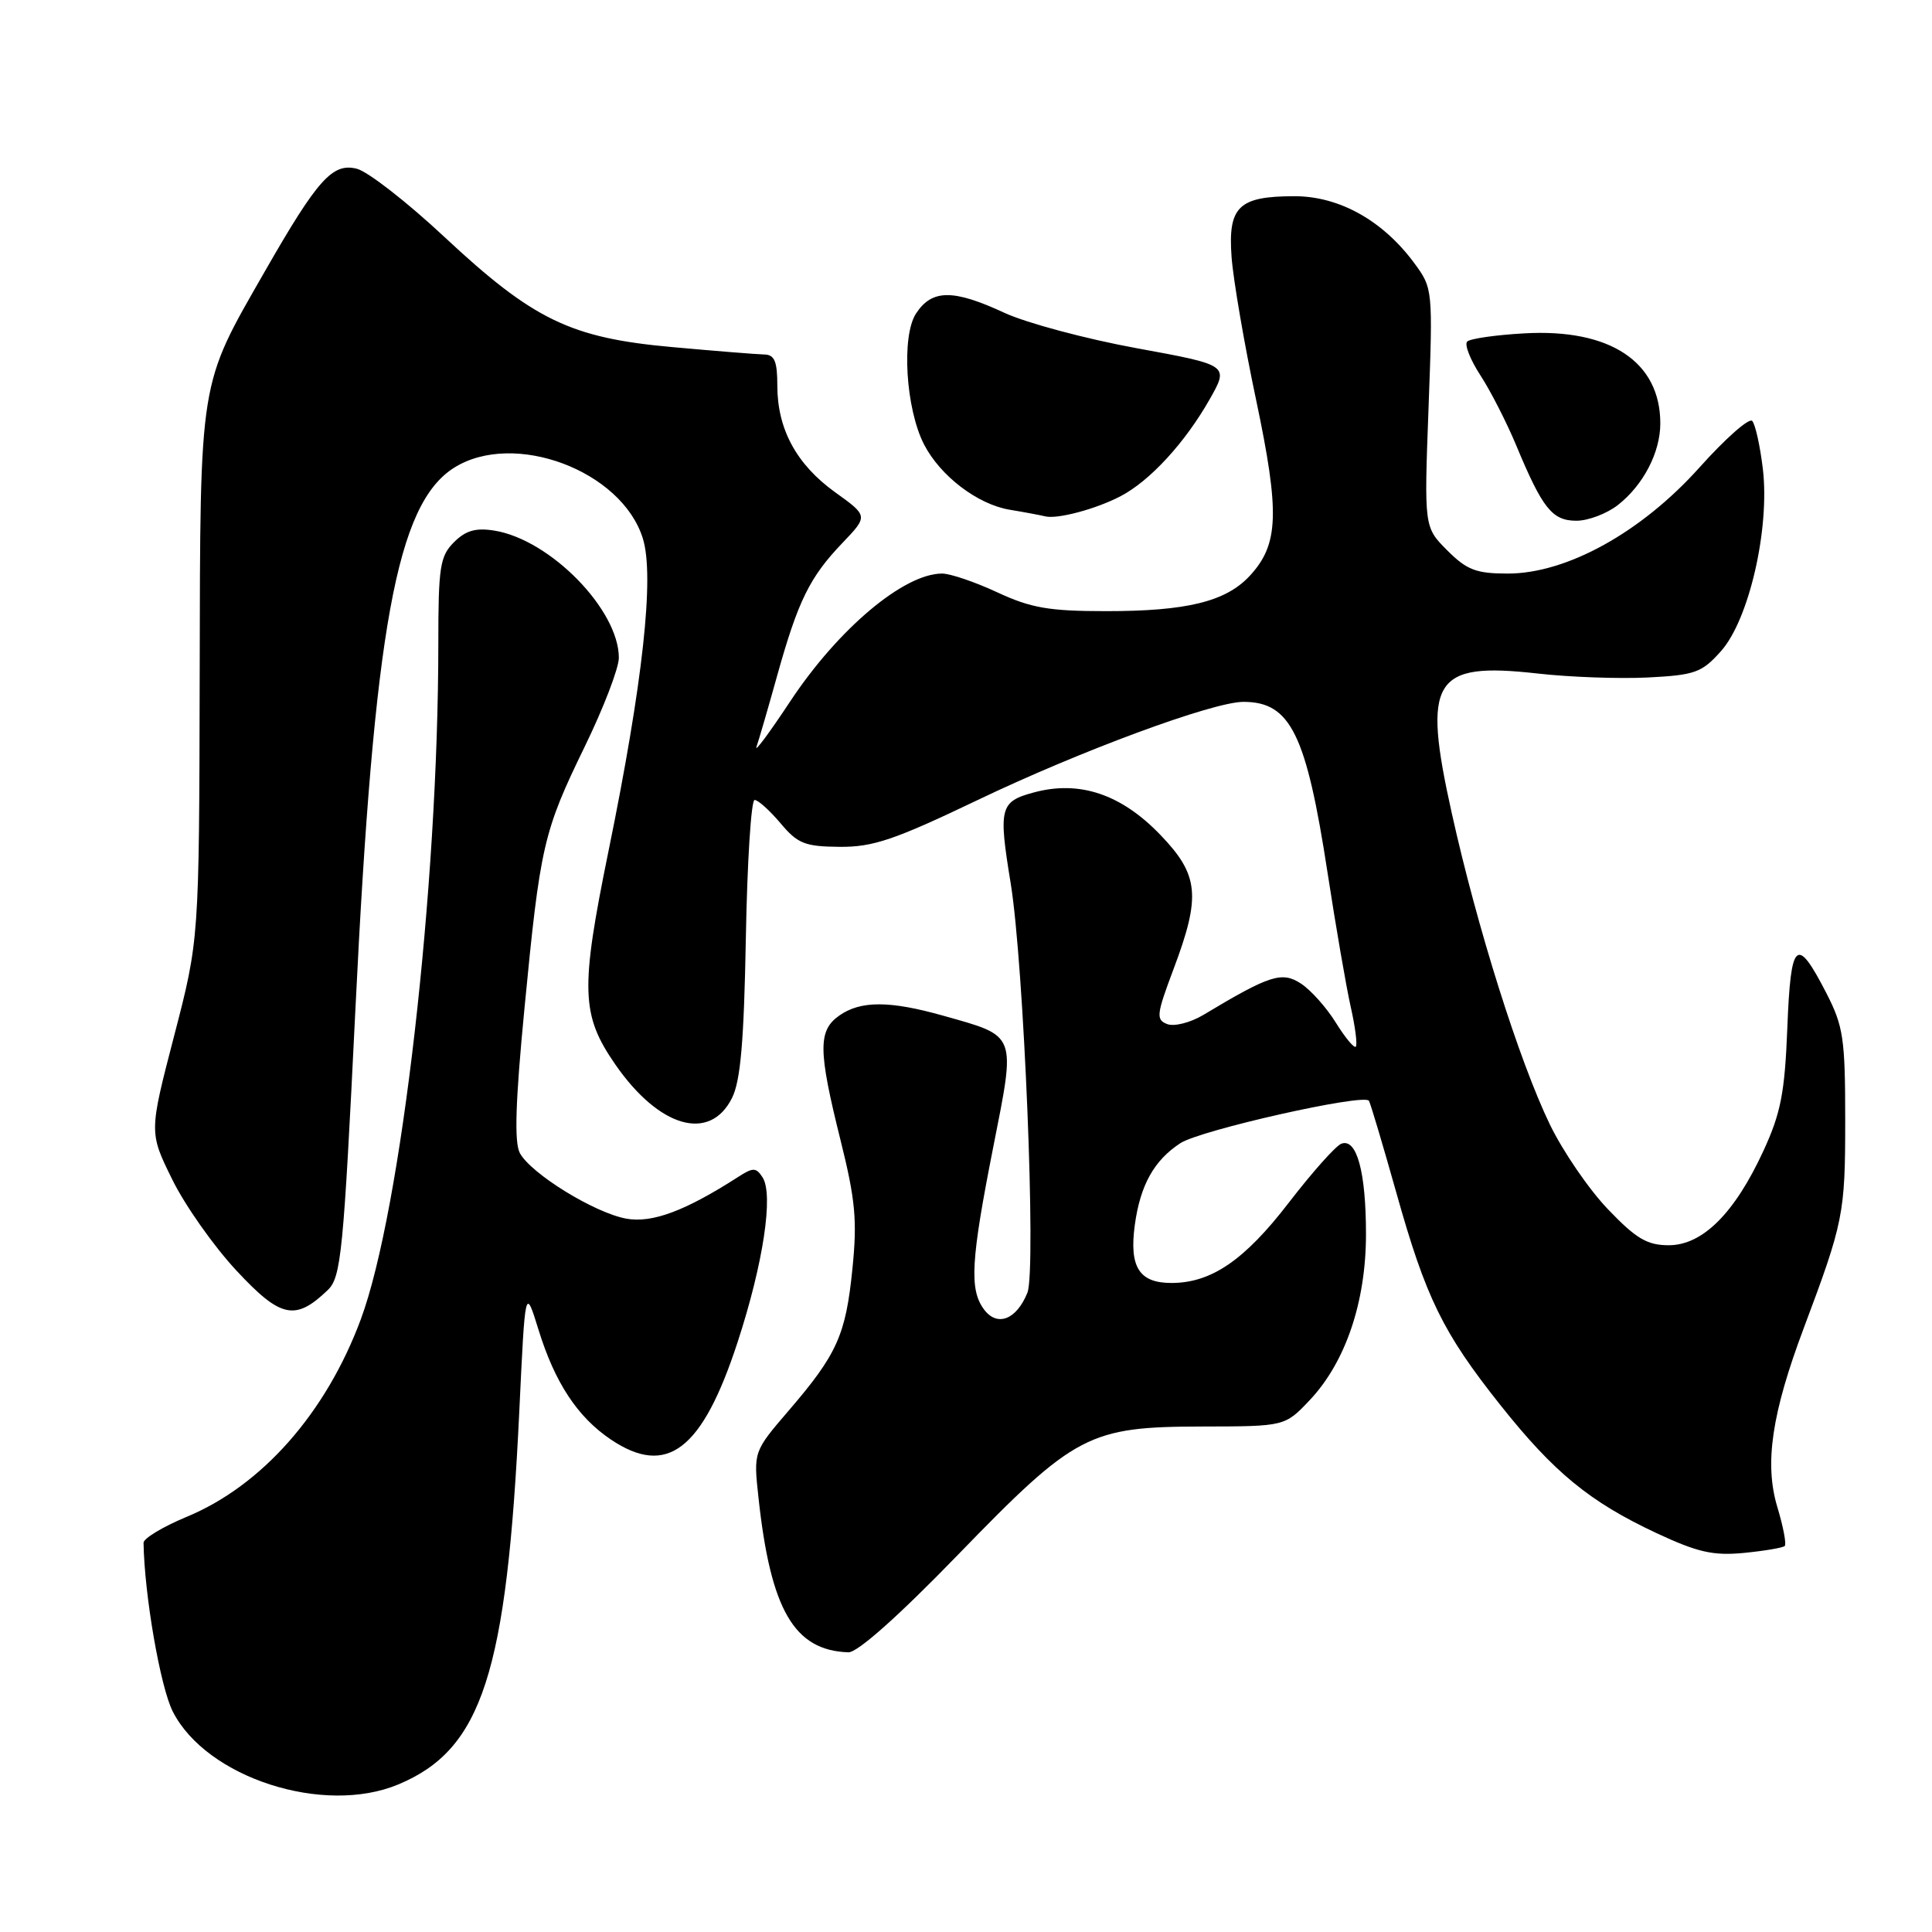 <?xml version="1.0" encoding="UTF-8" standalone="no"?>
<!DOCTYPE svg PUBLIC "-//W3C//DTD SVG 1.1//EN" "http://www.w3.org/Graphics/SVG/1.1/DTD/svg11.dtd" >
<svg xmlns="http://www.w3.org/2000/svg" xmlns:xlink="http://www.w3.org/1999/xlink" version="1.1" viewBox="0 0 256 256">
 <g >
 <path fill="currentColor"
d=" M 52.77 236.45 C 63.89 231.81 67.15 221.75 68.81 187.00 C 69.59 170.50 69.59 170.50 71.35 176.18 C 73.51 183.19 76.52 187.76 80.92 190.73 C 88.39 195.76 93.06 192.17 97.75 177.80 C 101.14 167.42 102.52 158.27 101.04 156.00 C 100.18 154.68 99.79 154.67 97.78 155.97 C 90.79 160.46 86.42 162.09 83.00 161.48 C 78.79 160.72 70.35 155.52 68.88 152.78 C 68.13 151.37 68.30 145.96 69.49 133.66 C 71.58 112.01 71.99 110.22 77.48 98.93 C 79.97 93.82 82.00 88.53 82.00 87.16 C 82.00 80.80 72.91 71.51 65.52 70.31 C 63.04 69.91 61.71 70.29 60.15 71.85 C 58.30 73.70 58.08 75.12 58.08 85.29 C 58.08 117.55 53.16 160.41 47.80 174.84 C 43.20 187.22 34.71 196.86 24.73 200.99 C 21.58 202.30 19.01 203.85 19.02 204.43 C 19.13 211.37 21.25 223.57 22.90 226.80 C 27.37 235.57 42.88 240.58 52.77 236.45 Z  M 126.92 206.03 C 142.51 189.96 144.23 189.05 159.38 189.02 C 170.26 189.00 170.26 189.00 173.56 185.51 C 178.30 180.48 181.00 172.50 181.00 163.53 C 181.00 155.26 179.77 150.77 177.73 151.55 C 176.99 151.83 173.85 155.36 170.75 159.39 C 164.89 167.00 160.50 170.00 155.22 170.00 C 150.94 170.00 149.61 167.89 150.37 162.30 C 151.09 157.04 152.92 153.75 156.40 151.48 C 159.05 149.74 180.80 144.85 181.39 145.86 C 181.60 146.21 183.23 151.68 185.01 158.00 C 188.94 172.01 191.19 176.59 198.81 186.18 C 205.91 195.12 210.65 199.00 219.46 203.13 C 224.94 205.69 226.99 206.16 231.08 205.77 C 233.81 205.50 236.24 205.09 236.49 204.85 C 236.73 204.61 236.29 202.28 235.50 199.67 C 233.78 193.94 234.76 187.29 239.00 176.00 C 244.28 161.94 244.50 160.83 244.50 148.47 C 244.50 137.58 244.26 135.98 241.98 131.55 C 238.05 123.91 237.28 124.60 236.83 136.21 C 236.49 144.81 235.97 147.49 233.66 152.50 C 229.85 160.76 225.60 165.00 221.12 165.00 C 218.26 165.00 216.80 164.14 213.07 160.24 C 210.55 157.62 207.09 152.56 205.36 148.99 C 201.30 140.58 195.73 122.91 192.37 107.76 C 188.43 90.04 189.87 87.69 203.70 89.24 C 207.99 89.73 214.59 89.96 218.37 89.77 C 224.59 89.45 225.50 89.13 228.03 86.29 C 231.75 82.13 234.52 70.08 233.59 62.15 C 233.22 59.06 232.58 56.18 232.17 55.77 C 231.75 55.35 228.61 58.12 225.20 61.93 C 217.51 70.52 207.62 76.00 199.79 76.00 C 195.60 76.00 194.37 75.53 191.77 72.93 C 188.70 69.85 188.70 69.85 189.29 54.03 C 189.87 38.36 189.85 38.19 187.41 34.88 C 183.25 29.23 177.46 26.00 171.54 26.00 C 164.12 26.00 162.70 27.37 163.19 34.06 C 163.41 37.05 164.87 45.59 166.45 53.03 C 169.60 67.99 169.45 72.14 165.60 76.30 C 162.43 79.72 157.25 80.99 146.50 80.98 C 139.01 80.98 136.60 80.56 132.15 78.49 C 129.21 77.12 125.92 76.00 124.83 76.00 C 119.77 76.00 111.07 83.32 104.71 92.93 C 101.96 97.09 99.95 99.80 100.24 98.95 C 100.54 98.10 101.78 93.83 103.00 89.45 C 105.76 79.58 107.30 76.46 111.63 71.94 C 115.04 68.37 115.04 68.37 110.65 65.22 C 105.54 61.54 103.00 56.86 103.00 51.10 C 103.00 47.87 102.63 46.99 101.25 46.97 C 100.29 46.95 94.80 46.51 89.06 45.99 C 75.60 44.78 70.67 42.39 58.90 31.41 C 53.96 26.79 48.73 22.72 47.28 22.36 C 44.06 21.55 42.09 23.74 35.07 36.00 C 26.31 51.29 26.54 49.84 26.46 89.50 C 26.39 124.50 26.39 124.50 23.07 137.27 C 19.75 150.05 19.75 150.05 22.82 156.28 C 24.50 159.71 28.33 165.14 31.33 168.36 C 37.19 174.66 39.13 175.07 43.43 170.94 C 45.20 169.24 45.51 166.06 47.09 133.79 C 49.56 83.20 52.56 66.76 60.18 61.97 C 68.10 57.00 82.39 62.36 85.18 71.35 C 86.74 76.36 85.19 90.48 80.62 112.82 C 76.88 131.14 76.99 134.49 81.54 141.06 C 87.34 149.43 94.05 151.36 96.99 145.50 C 98.13 143.24 98.58 137.99 98.83 124.25 C 99.01 114.21 99.53 106.00 99.99 106.00 C 100.45 106.00 101.99 107.39 103.42 109.08 C 105.69 111.79 106.65 112.17 111.25 112.21 C 115.68 112.25 118.53 111.28 129.50 106.03 C 143.11 99.51 160.72 93.00 164.76 93.00 C 171.00 93.00 173.09 97.25 175.92 115.72 C 177.00 122.75 178.37 130.70 178.97 133.38 C 179.58 136.07 179.88 138.45 179.65 138.69 C 179.42 138.92 178.23 137.48 177.00 135.50 C 175.78 133.52 173.70 131.20 172.40 130.34 C 169.86 128.68 168.28 129.18 159.42 134.50 C 157.72 135.51 155.58 136.05 154.67 135.70 C 153.15 135.12 153.23 134.45 155.50 128.41 C 159.15 118.72 158.87 115.94 153.75 110.62 C 148.57 105.23 143.04 103.37 137.00 105.00 C 132.49 106.21 132.28 107.03 133.92 117.03 C 135.67 127.75 137.33 168.28 136.14 171.28 C 134.69 174.89 132.11 175.87 130.36 173.47 C 128.43 170.83 128.65 166.99 131.60 152.05 C 134.61 136.80 134.83 137.36 124.93 134.57 C 117.90 132.59 114.04 132.58 111.22 134.56 C 108.38 136.55 108.40 139.14 111.36 151.02 C 113.35 158.99 113.60 161.72 112.95 168.12 C 112.07 176.90 110.92 179.45 104.50 186.92 C 99.84 192.35 99.84 192.35 100.50 198.42 C 102.11 213.34 105.23 218.70 112.42 218.94 C 113.62 218.98 119.09 214.11 126.92 206.03 Z  M 148.50 65.74 C 152.38 63.71 157.01 58.67 160.27 52.94 C 162.86 48.38 162.86 48.38 150.62 46.14 C 143.89 44.91 136.01 42.80 133.09 41.45 C 126.30 38.30 123.49 38.32 121.38 41.54 C 119.42 44.53 120.01 54.19 122.45 58.91 C 124.61 63.08 129.53 66.83 133.78 67.54 C 135.83 67.88 137.95 68.28 138.50 68.42 C 140.10 68.82 145.25 67.45 148.50 65.74 Z  M 214.39 66.91 C 217.76 64.26 220.00 59.94 220.00 56.10 C 220.00 47.94 213.34 43.53 202.01 44.17 C 198.21 44.38 194.79 44.87 194.41 45.26 C 194.02 45.64 194.81 47.66 196.16 49.73 C 197.51 51.80 199.64 55.98 200.90 59.00 C 204.40 67.41 205.68 69.00 208.89 69.00 C 210.45 69.00 212.92 68.06 214.39 66.91 Z "/>
</g>
</svg>